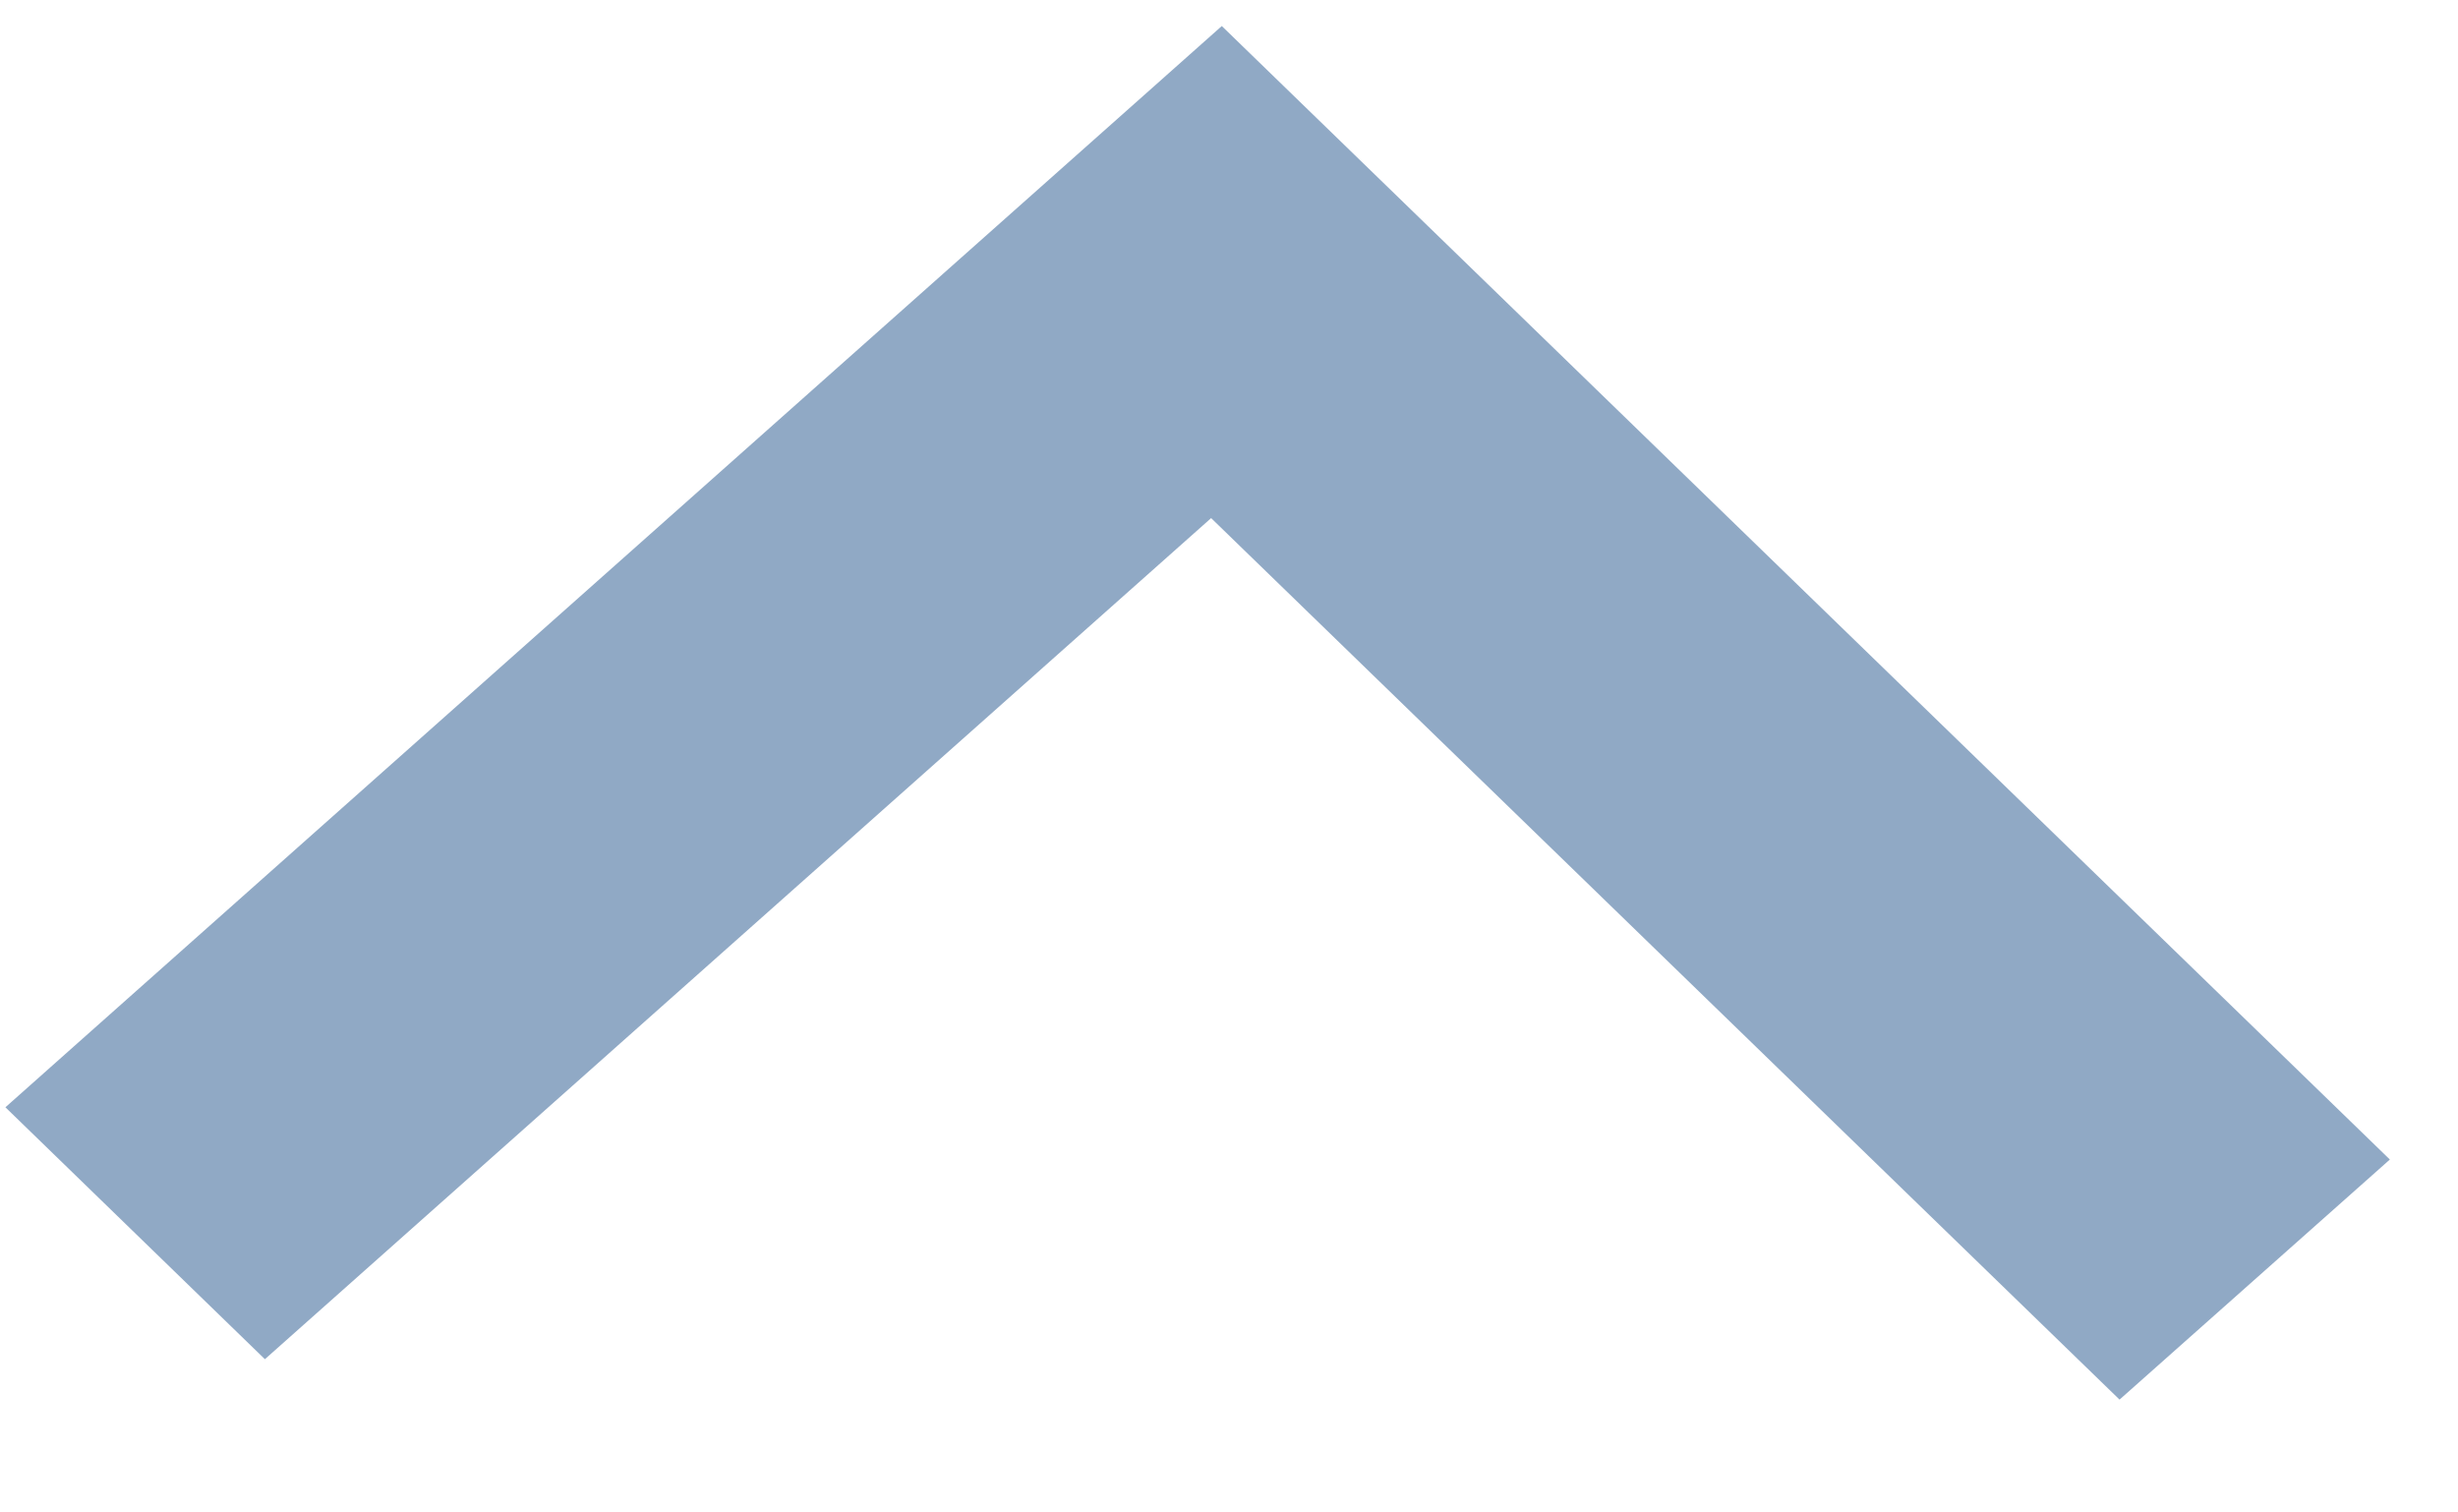 <svg width="13" height="8" viewBox="0 0 13 8" fill="none" xmlns="http://www.w3.org/2000/svg">
<path d="M6.754 2.382L6.42 2.058L6.073 2.367L1.416 6.507L0.763 5.873L6.447 0.82L11.905 6.117L11.225 6.721L6.754 2.382Z" fill="#90A9C5" stroke="#90A9C5"/>
</svg>
